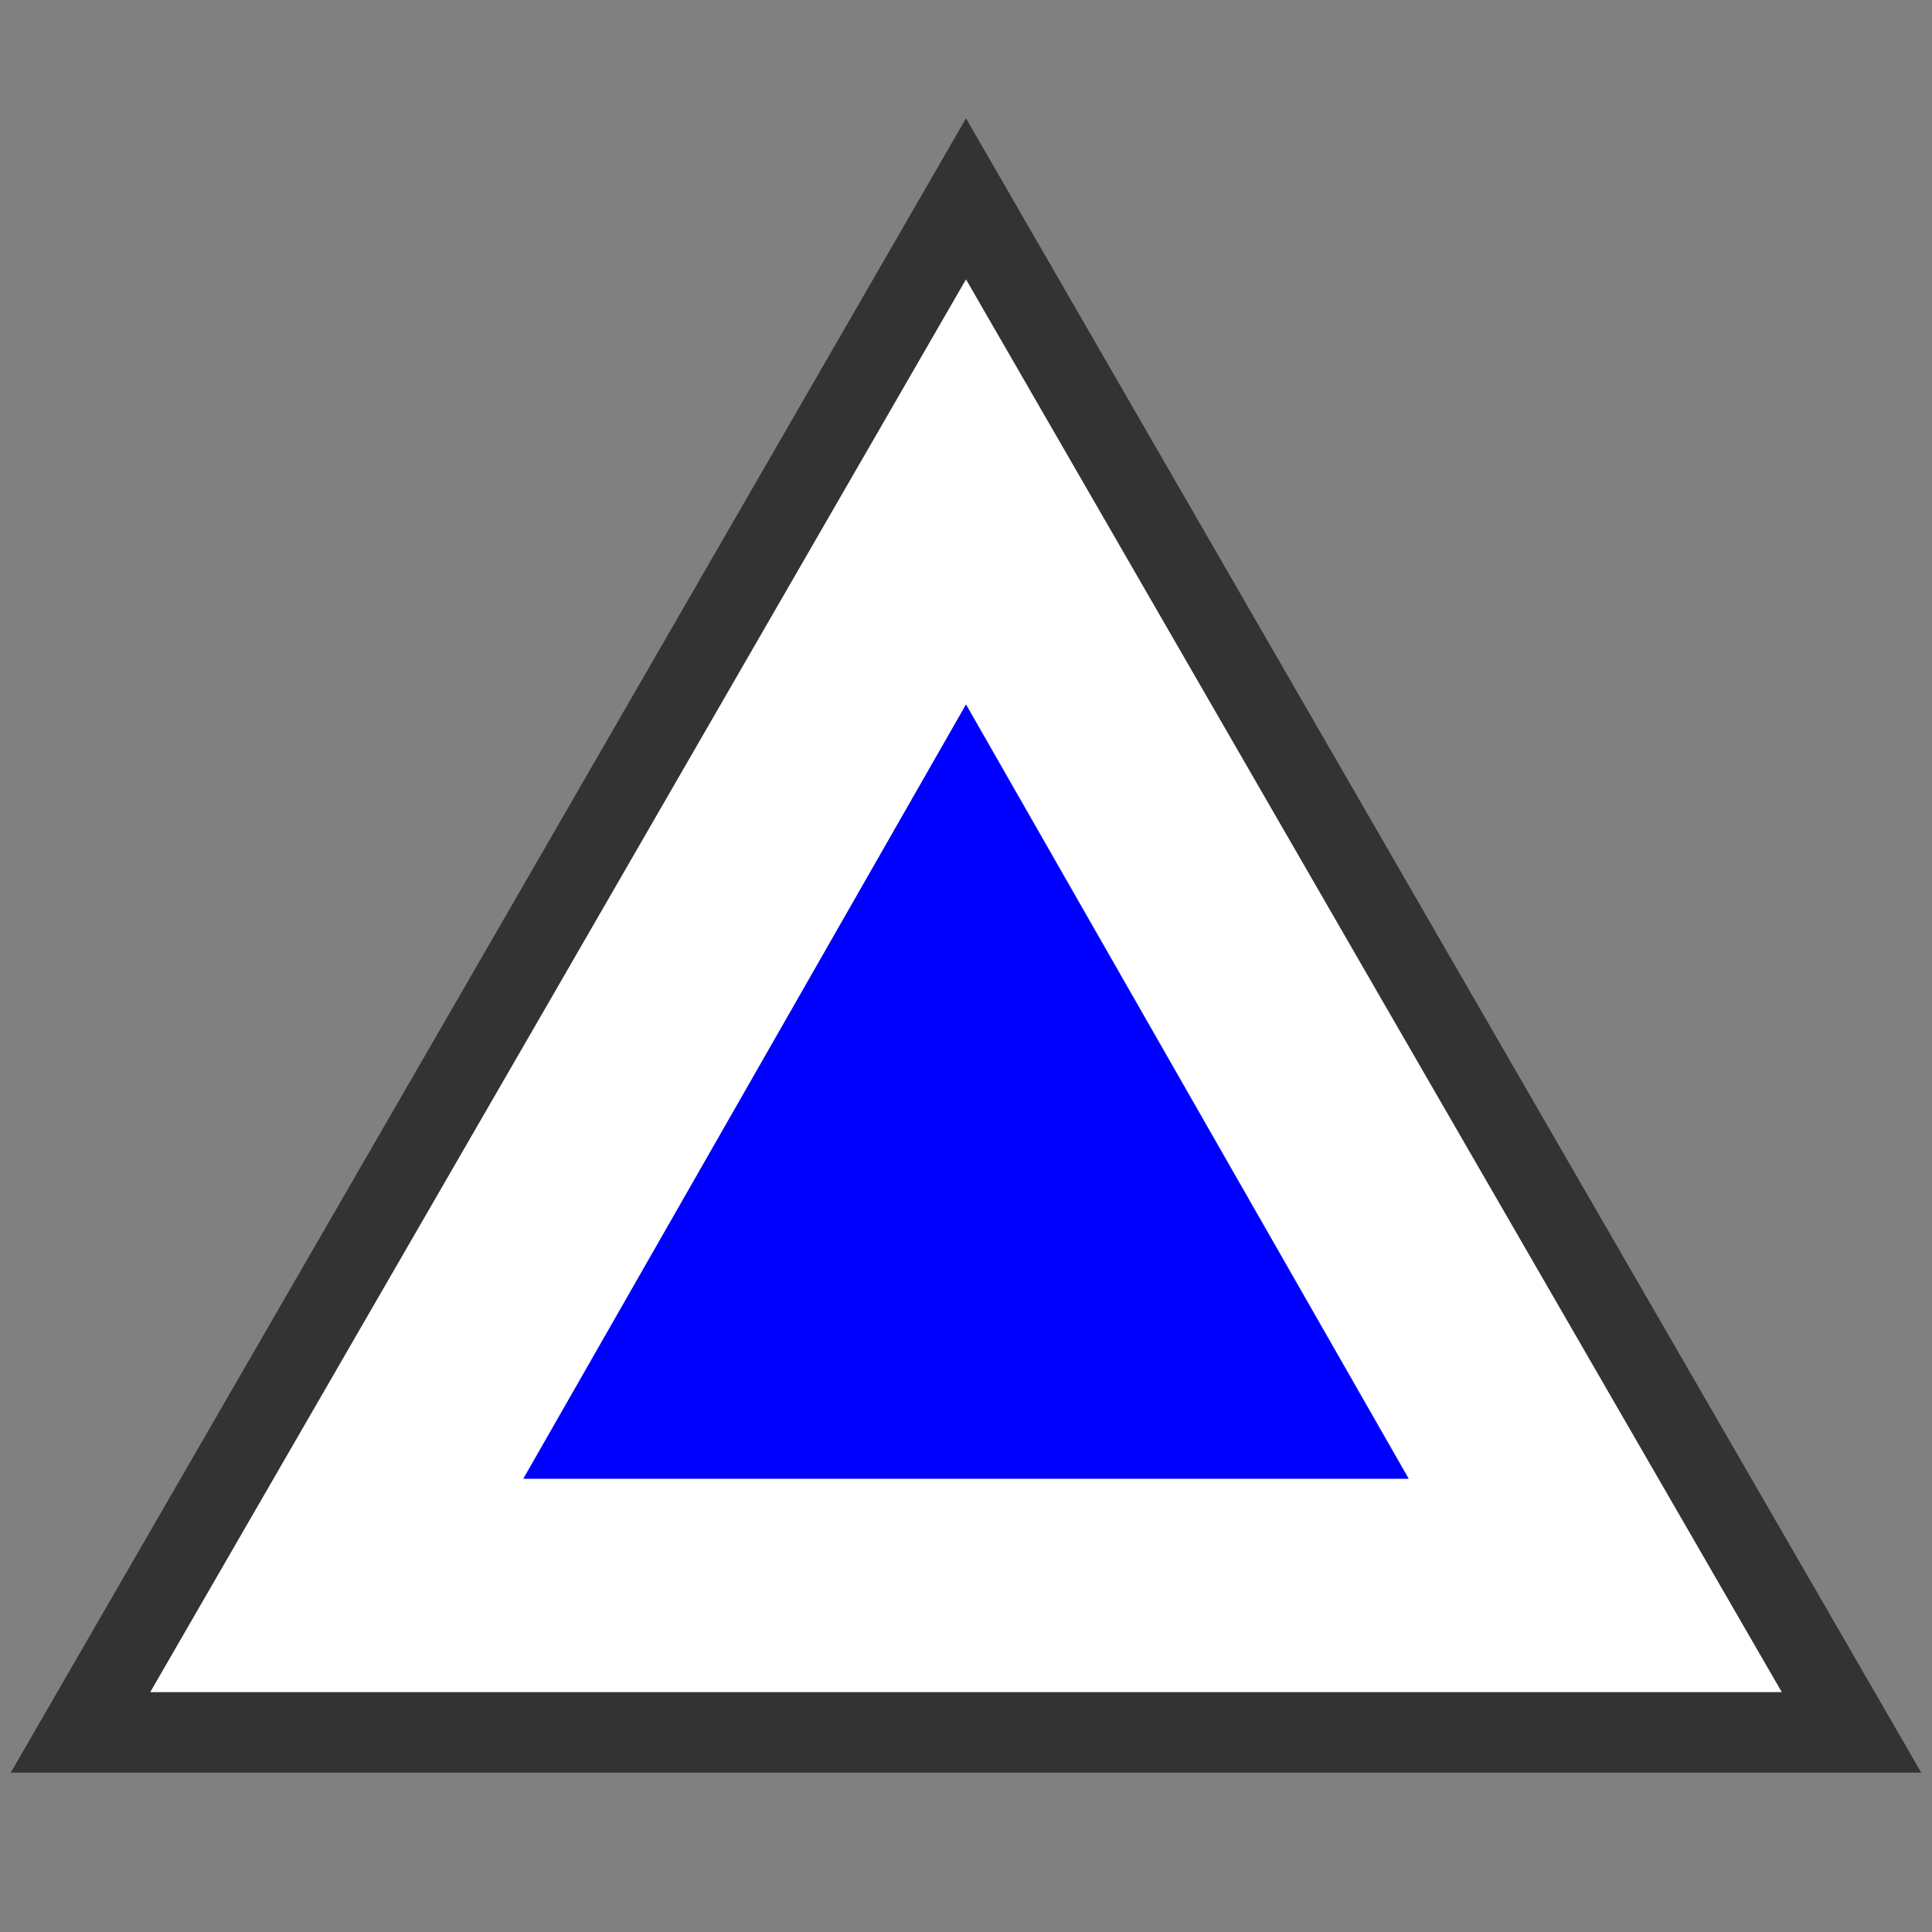 <svg version="1.1" xmlns="http://www.w3.org/2000/svg" xmlns:xlink="http://www.w3.org/1999/xlink" preserveAspectRatio="xMidYMid meet" viewBox="0 0 24 24" width="24" height="24"><rect x="0" y="0" width="24" height="24" fill="#808080" stroke="none"/><title>Triunghi Albastru</title><defs><path d="M17.5 12L23 21.52L12 21.52L1 21.52L6.5 12L12 2.47L17.5 12Z" id="ewuYFKpbz"></path><path d="M14.75 13.56L17.5 18.37L12 18.37L6.5 18.37L9.25 13.56L12 8.75L14.75 13.56Z" id="a3x8TCBG30"></path></defs><g><g><g><use xlink:href="#ewuYFKpbz" opacity="1" fill="#ffffff" fill-opacity="1"></use><g><use xlink:href="#ewuYFKpbz" opacity="1" fill-opacity="0" stroke="#333333" stroke-width="1" stroke-opacity="1"></use></g></g><g><use xlink:href="#a3x8TCBG30" opacity="1" fill="#0000ff" fill-opacity="1"></use><g><use xlink:href="#a3x8TCBG30" opacity="1" fill-opacity="0" stroke="#333333" stroke-width="0" stroke-opacity="1"></use></g></g></g></g></svg>